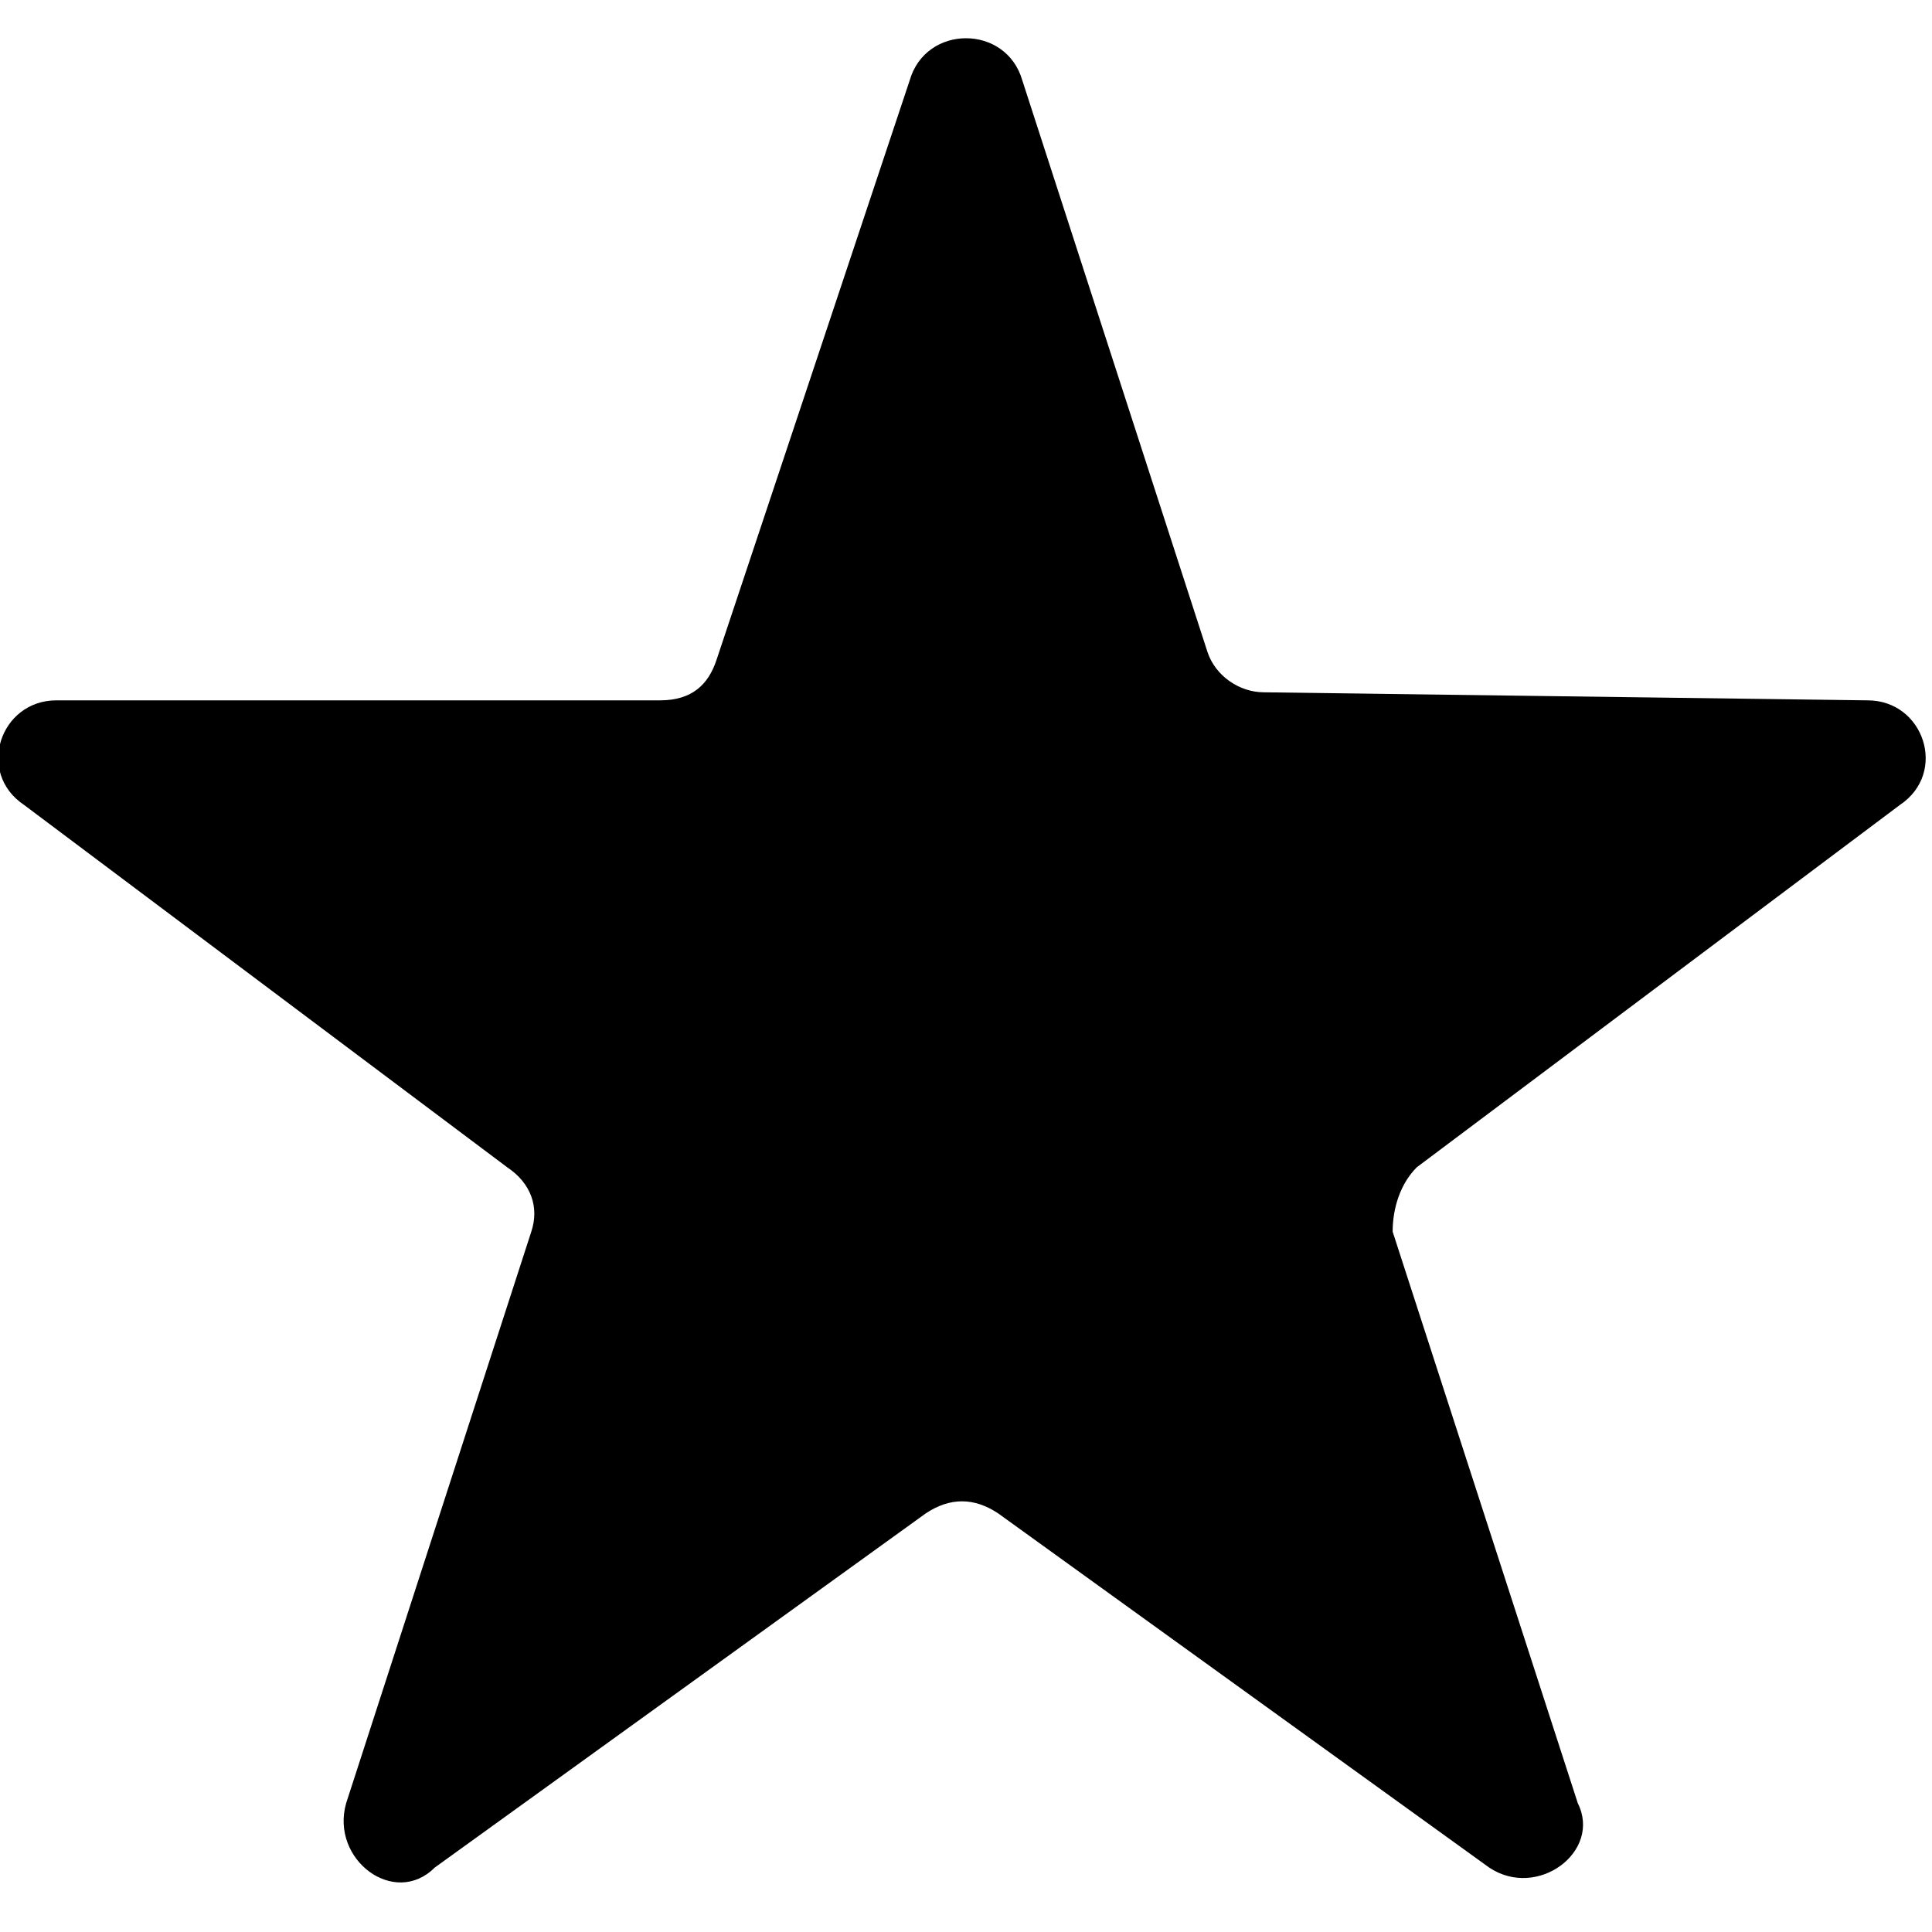 <svg width="24" height="24" viewBox="0 0 24 24" fill="none" xmlns="http://www.w3.org/2000/svg">
<g clip-path="url(#clip0)">
<path d="M17.6 14.5L23.6 10C24.2 9.6 23.9 8.7 23.2 8.7L15.7 8.6C15.4 8.6 15.1 8.4 15 8.1L12.7 1C12.5 0.3 11.5 0.3 11.3 1L8.9 8.2C8.8 8.5 8.6 8.7 8.2 8.7H0.7C0 8.7 -0.3 9.6 0.3 10L6.3 14.5C6.6 14.7 6.7 15 6.6 15.3L4.3 22.4C4.1 23.1 4.9 23.7 5.4 23.2L11.5 18.8C11.8 18.6 12.1 18.6 12.4 18.8L18.5 23.2C19.1 23.6 19.9 23 19.6 22.4L17.3 15.3C17.3 15 17.4 14.7 17.6 14.5Z" fill="black"/>
</g>
<defs>
<clipPath id="clip0">
<rect width="24" height="24" fill="white"/>
</clipPath>
</defs>
</svg>
